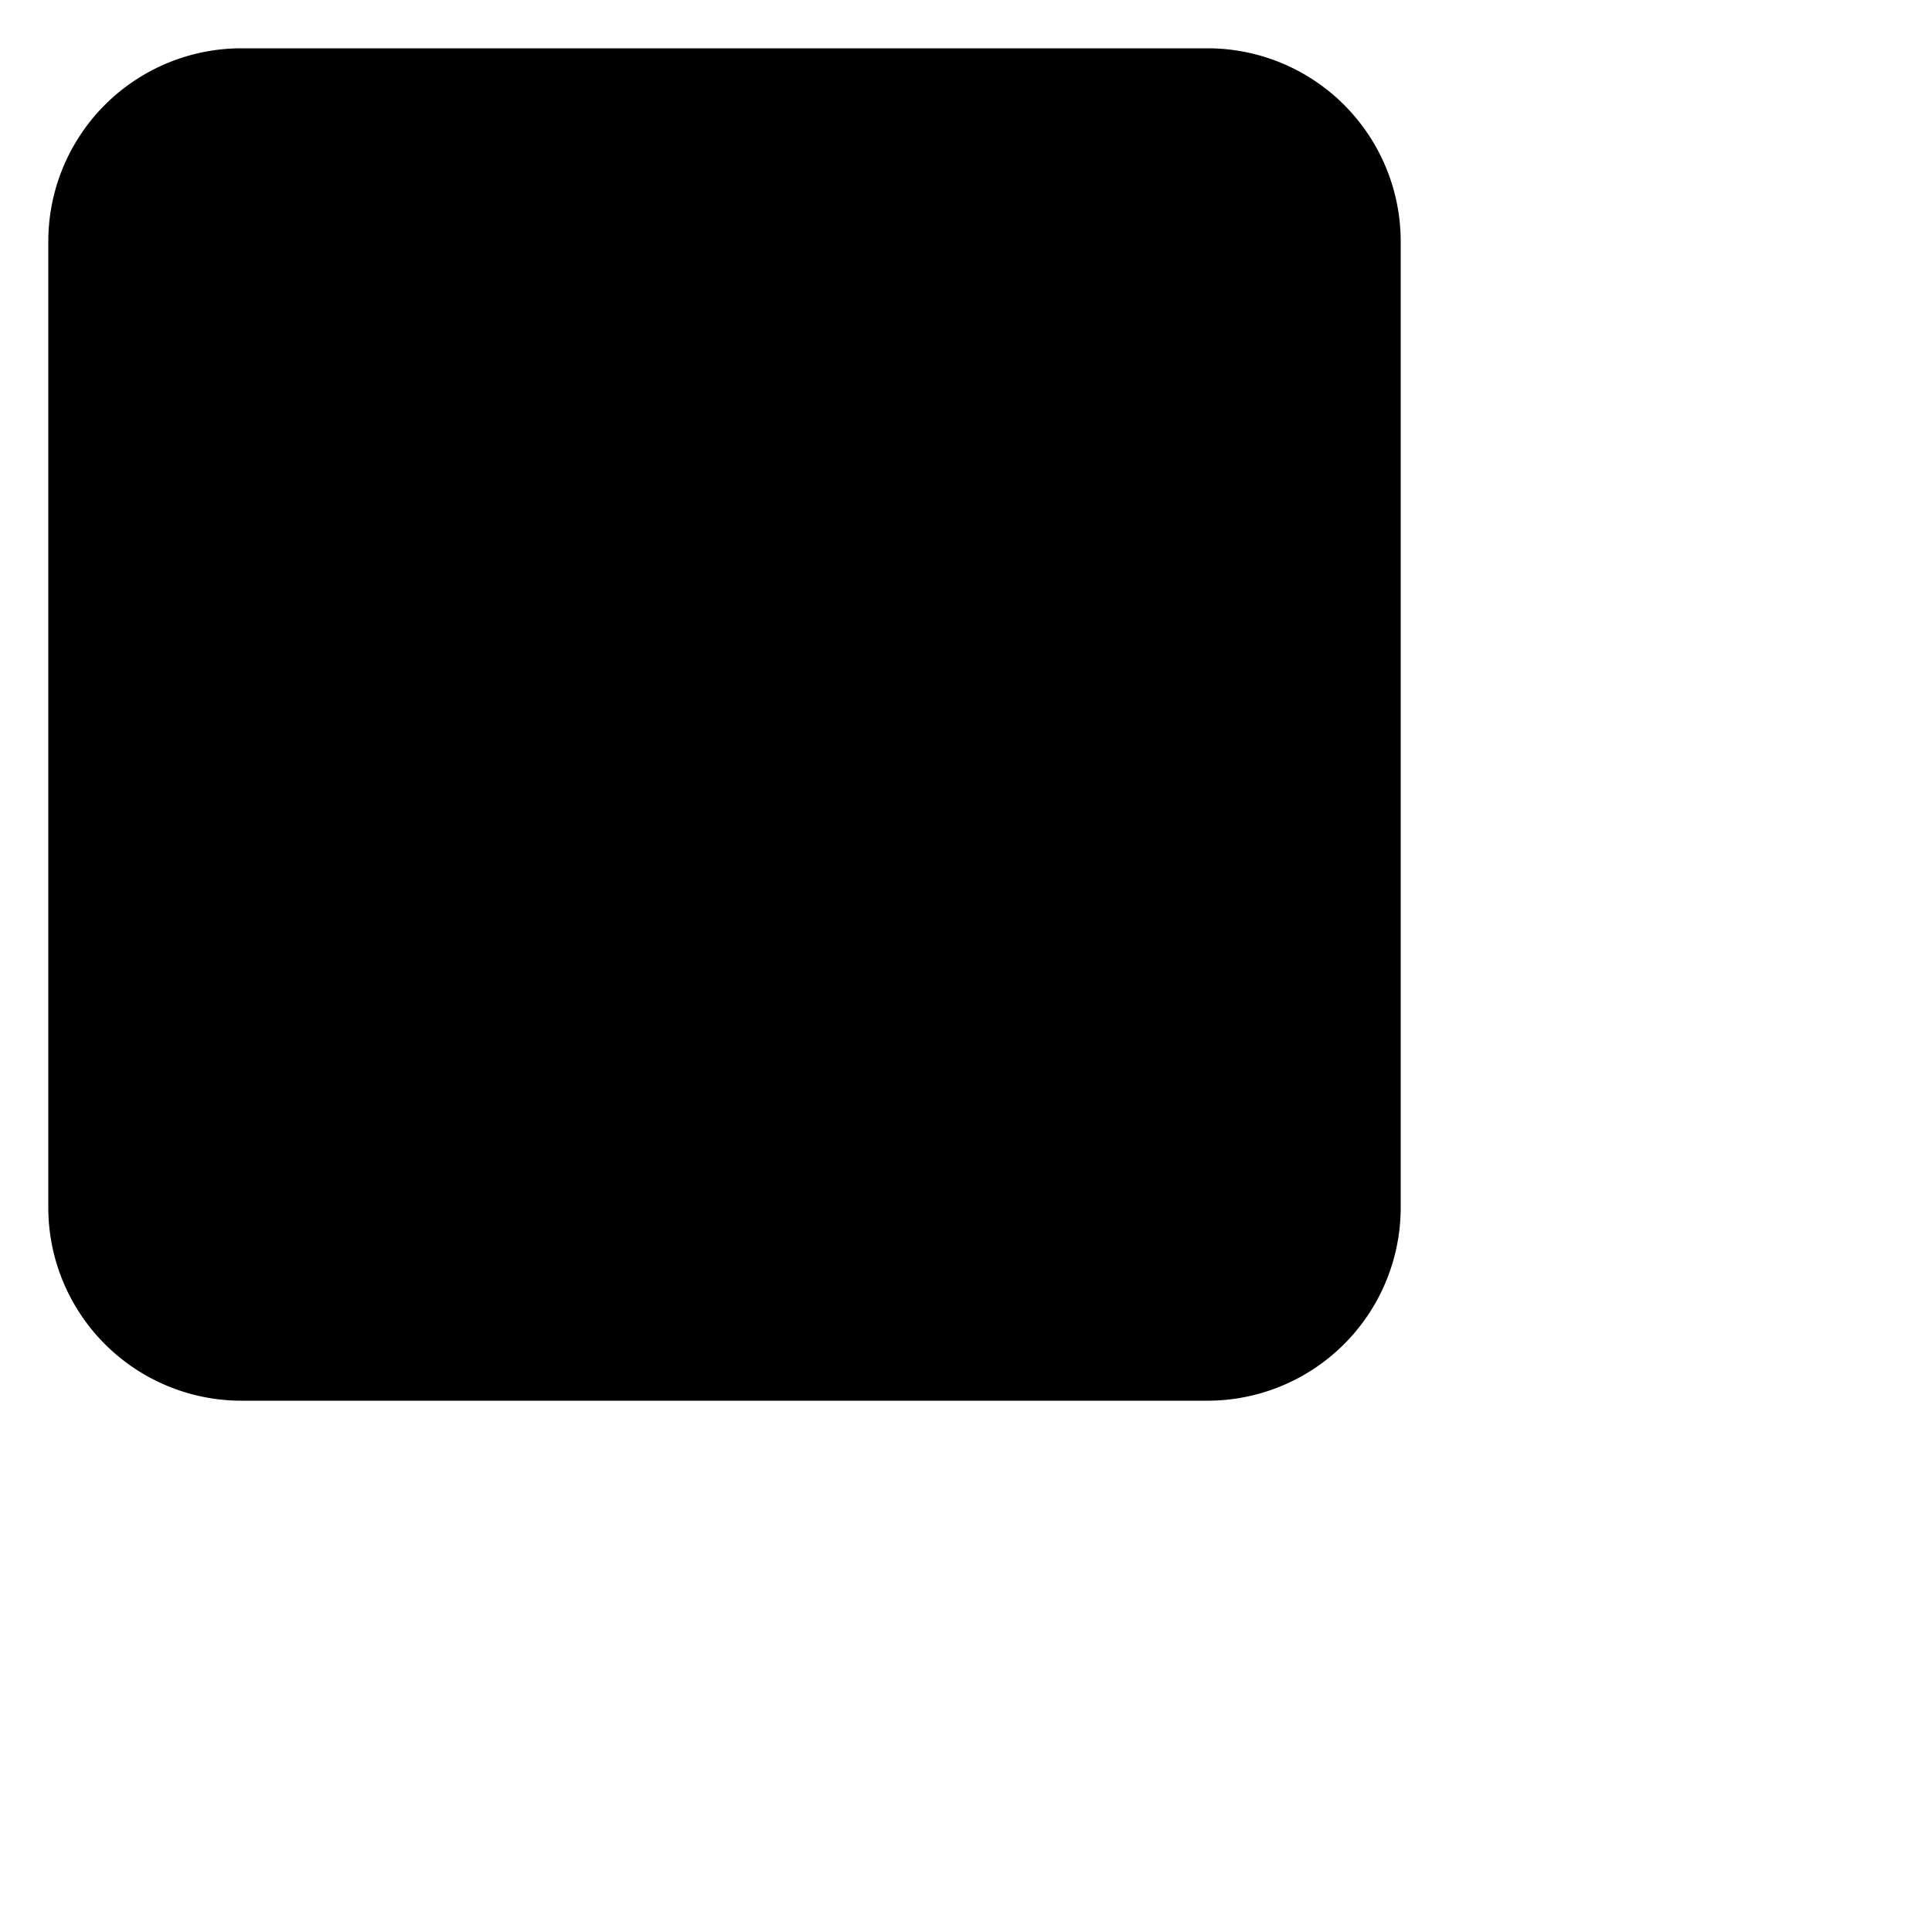 <?xml version="1.0" encoding="UTF-8" ?>
<svg  xmlns="http://www.w3.org/2000/svg"
      version="1.1"
      xmlns:xlink="http:/www.w3.org/1999/xlink"
      width="100" height="100" viewBox="0 0 200 200">
  <g>
    <path class="border" d="m20,5 h105 a20,20 0 0 1 20,20 v100 a20,20 0 0 1 -20,20 h-100 a20,20 0 0 1 -20,-20 v-100 a20,20 0 0 1 20,-20 z"  />

    <polygon class="text" points="25,115 29,115 62,50 93,115  105,115 65,35"/>

    <polygon class="text" points="45,83 80,83 78,77 48,77"/>

    <polygon class="text" points="115,115 125,115 125,35 115, 35"/>

  </g>
</svg>
